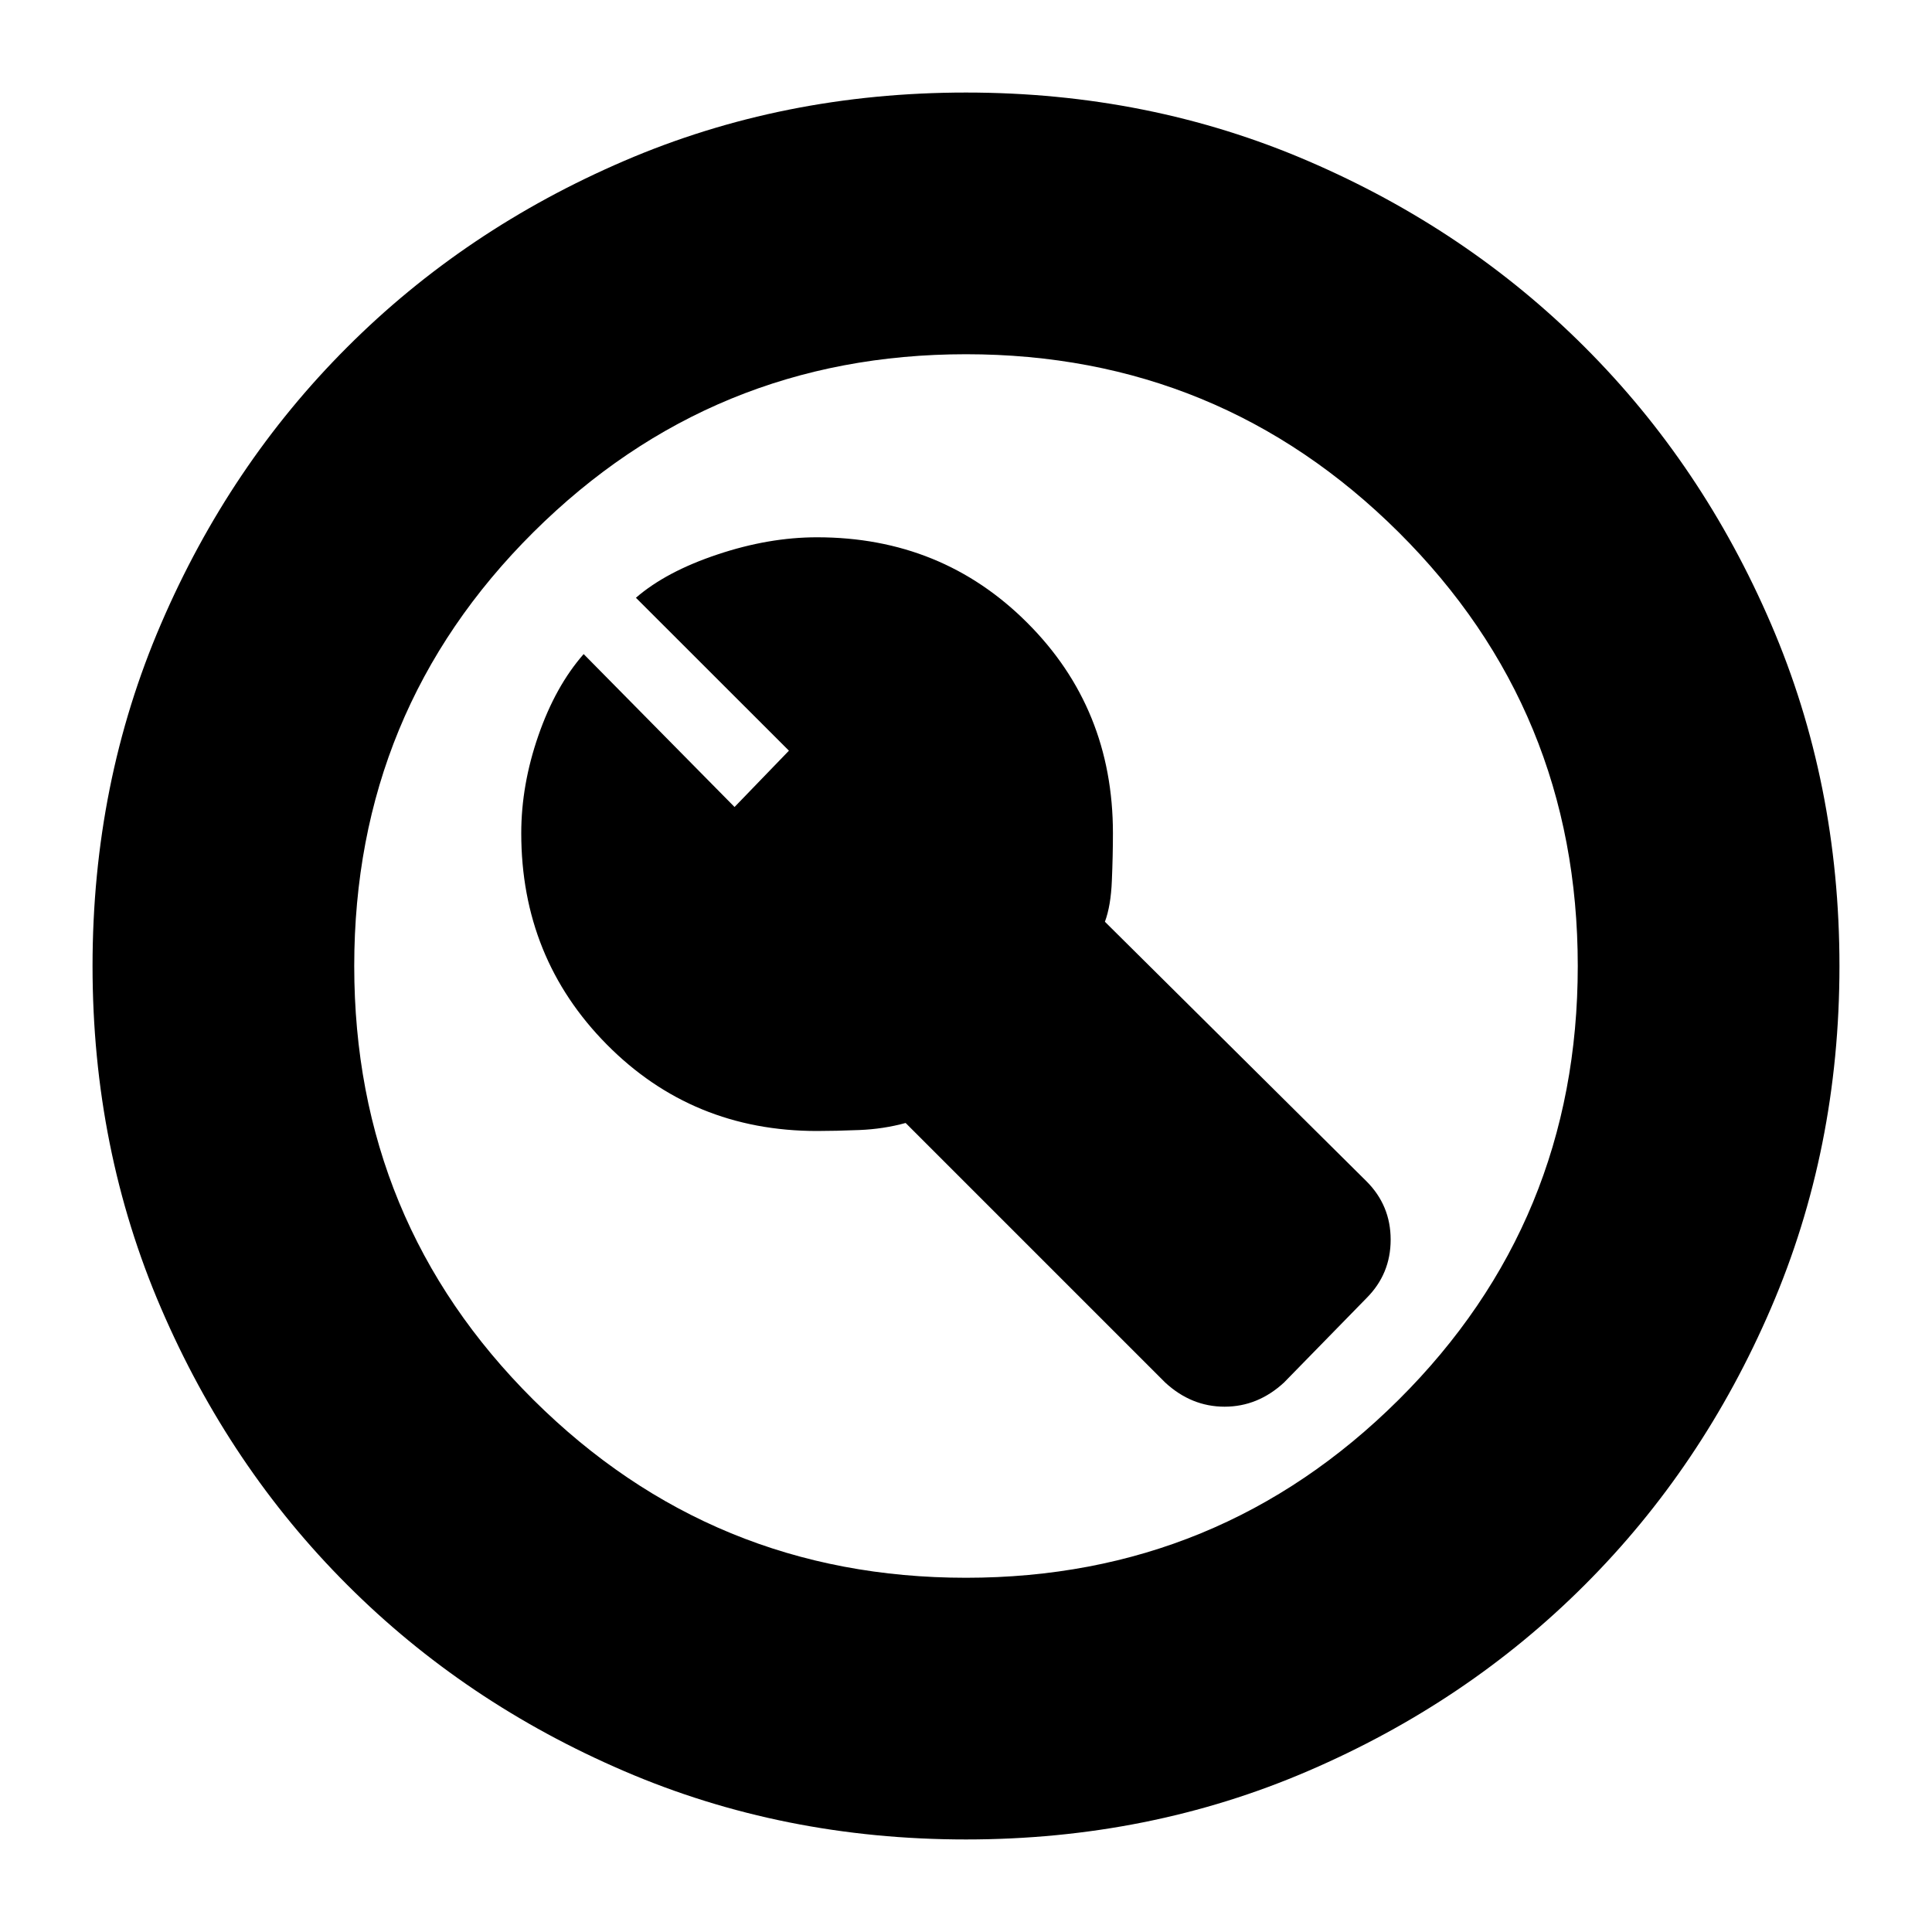 <svg xmlns="http://www.w3.org/2000/svg" height="20" width="20"><path d="M12.062 14.312Q12.333 14.562 12.677 14.562Q13.021 14.562 13.292 14.312L14.146 13.438Q14.396 13.188 14.396 12.833Q14.396 12.479 14.146 12.229L11.438 9.542Q11.5 9.375 11.51 9.115Q11.521 8.854 11.521 8.625Q11.521 7.333 10.635 6.448Q9.75 5.562 8.458 5.562Q7.958 5.562 7.427 5.74Q6.896 5.917 6.583 6.188L8.167 7.771L7.604 8.354L6.042 6.771Q5.75 7.104 5.573 7.615Q5.396 8.125 5.396 8.625Q5.396 9.917 6.281 10.812Q7.167 11.708 8.458 11.708Q8.646 11.708 8.896 11.698Q9.146 11.688 9.375 11.625ZM10 19.042Q8.104 19.042 6.458 18.333Q4.812 17.625 3.594 16.406Q2.375 15.188 1.667 13.542Q0.958 11.896 0.958 10Q0.958 8.104 1.667 6.458Q2.375 4.812 3.594 3.594Q4.812 2.375 6.458 1.667Q8.104 0.958 10 0.958Q11.896 0.958 13.542 1.667Q15.188 2.375 16.406 3.594Q17.625 4.812 18.333 6.458Q19.042 8.104 19.042 10Q19.042 11.896 18.333 13.542Q17.625 15.188 16.406 16.406Q15.188 17.625 13.542 18.333Q11.896 19.042 10 19.042ZM10 10Q10 10 10 10Q10 10 10 10Q10 10 10 10Q10 10 10 10Q10 10 10 10Q10 10 10 10Q10 10 10 10Q10 10 10 10ZM10 16.333Q12.625 16.333 14.479 14.49Q16.333 12.646 16.333 10Q16.333 7.354 14.479 5.51Q12.625 3.667 10 3.667Q7.375 3.667 5.521 5.51Q3.667 7.354 3.667 10Q3.667 12.646 5.521 14.49Q7.375 16.333 10 16.333Z"/></svg>